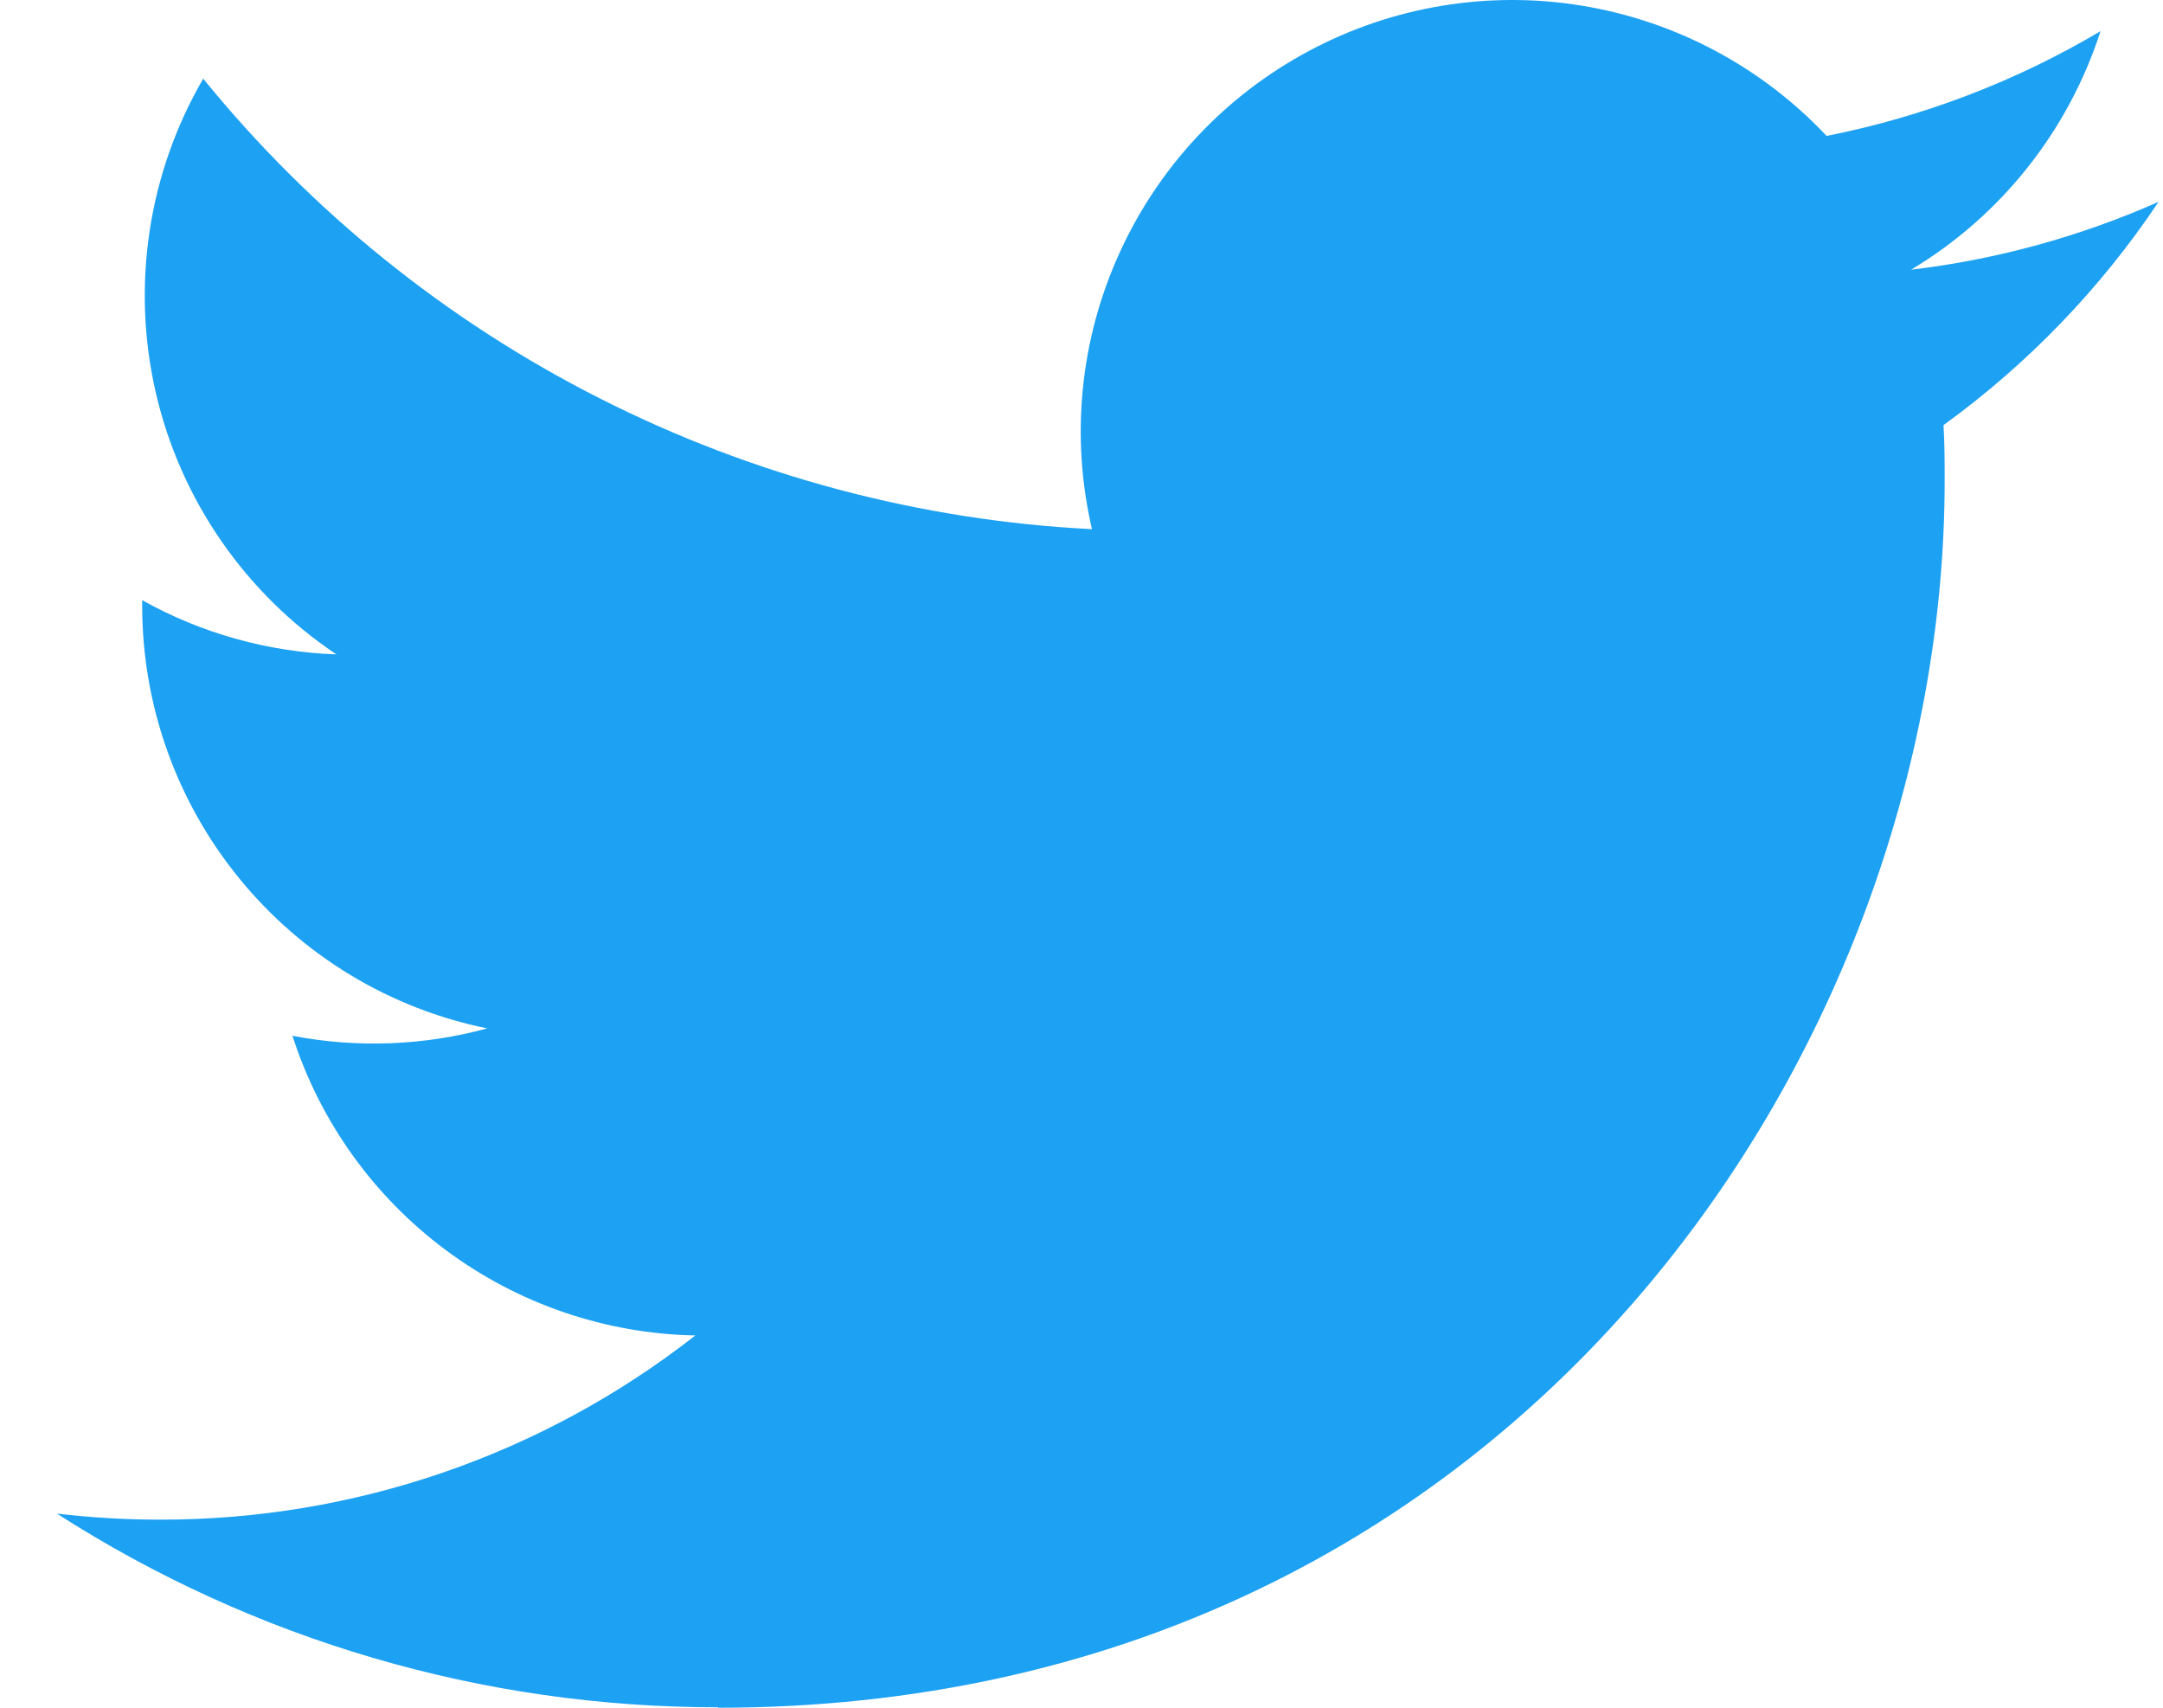 <svg width="19" height="15" viewBox="0 0 19 15" fill="none" xmlns="http://www.w3.org/2000/svg">
<g id="&#240;&#159;&#166;&#134; icon &#34;twitter original&#34;">
<path id="Vector" d="M6.306 15C13.272 15 17.082 9.228 17.082 4.224C17.082 4.06 17.082 3.896 17.072 3.734C17.813 3.197 18.453 2.533 18.961 1.773C18.27 2.079 17.537 2.28 16.787 2.369C17.577 1.896 18.168 1.151 18.451 0.274C17.707 0.715 16.893 1.026 16.045 1.194C15.474 0.587 14.719 0.185 13.896 0.05C13.074 -0.085 12.23 0.055 11.495 0.449C10.76 0.842 10.176 1.466 9.832 2.226C9.487 2.985 9.403 3.836 9.592 4.648C8.086 4.572 6.613 4.181 5.268 3.499C3.923 2.818 2.736 1.861 1.785 0.691C1.301 1.524 1.152 2.511 1.369 3.451C1.586 4.39 2.154 5.212 2.955 5.748C2.357 5.727 1.772 5.564 1.249 5.272V5.321C1.249 6.194 1.55 7.041 2.103 7.717C2.655 8.394 3.424 8.859 4.28 9.033C3.722 9.185 3.137 9.207 2.569 9.098C2.811 9.851 3.282 10.509 3.917 10.981C4.551 11.453 5.318 11.715 6.108 11.73C4.766 12.781 3.109 13.351 1.404 13.348C1.102 13.348 0.8 13.33 0.5 13.295C2.232 14.407 4.247 14.998 6.306 14.996" fill="#1DA1F2"/>
</g>
</svg>
